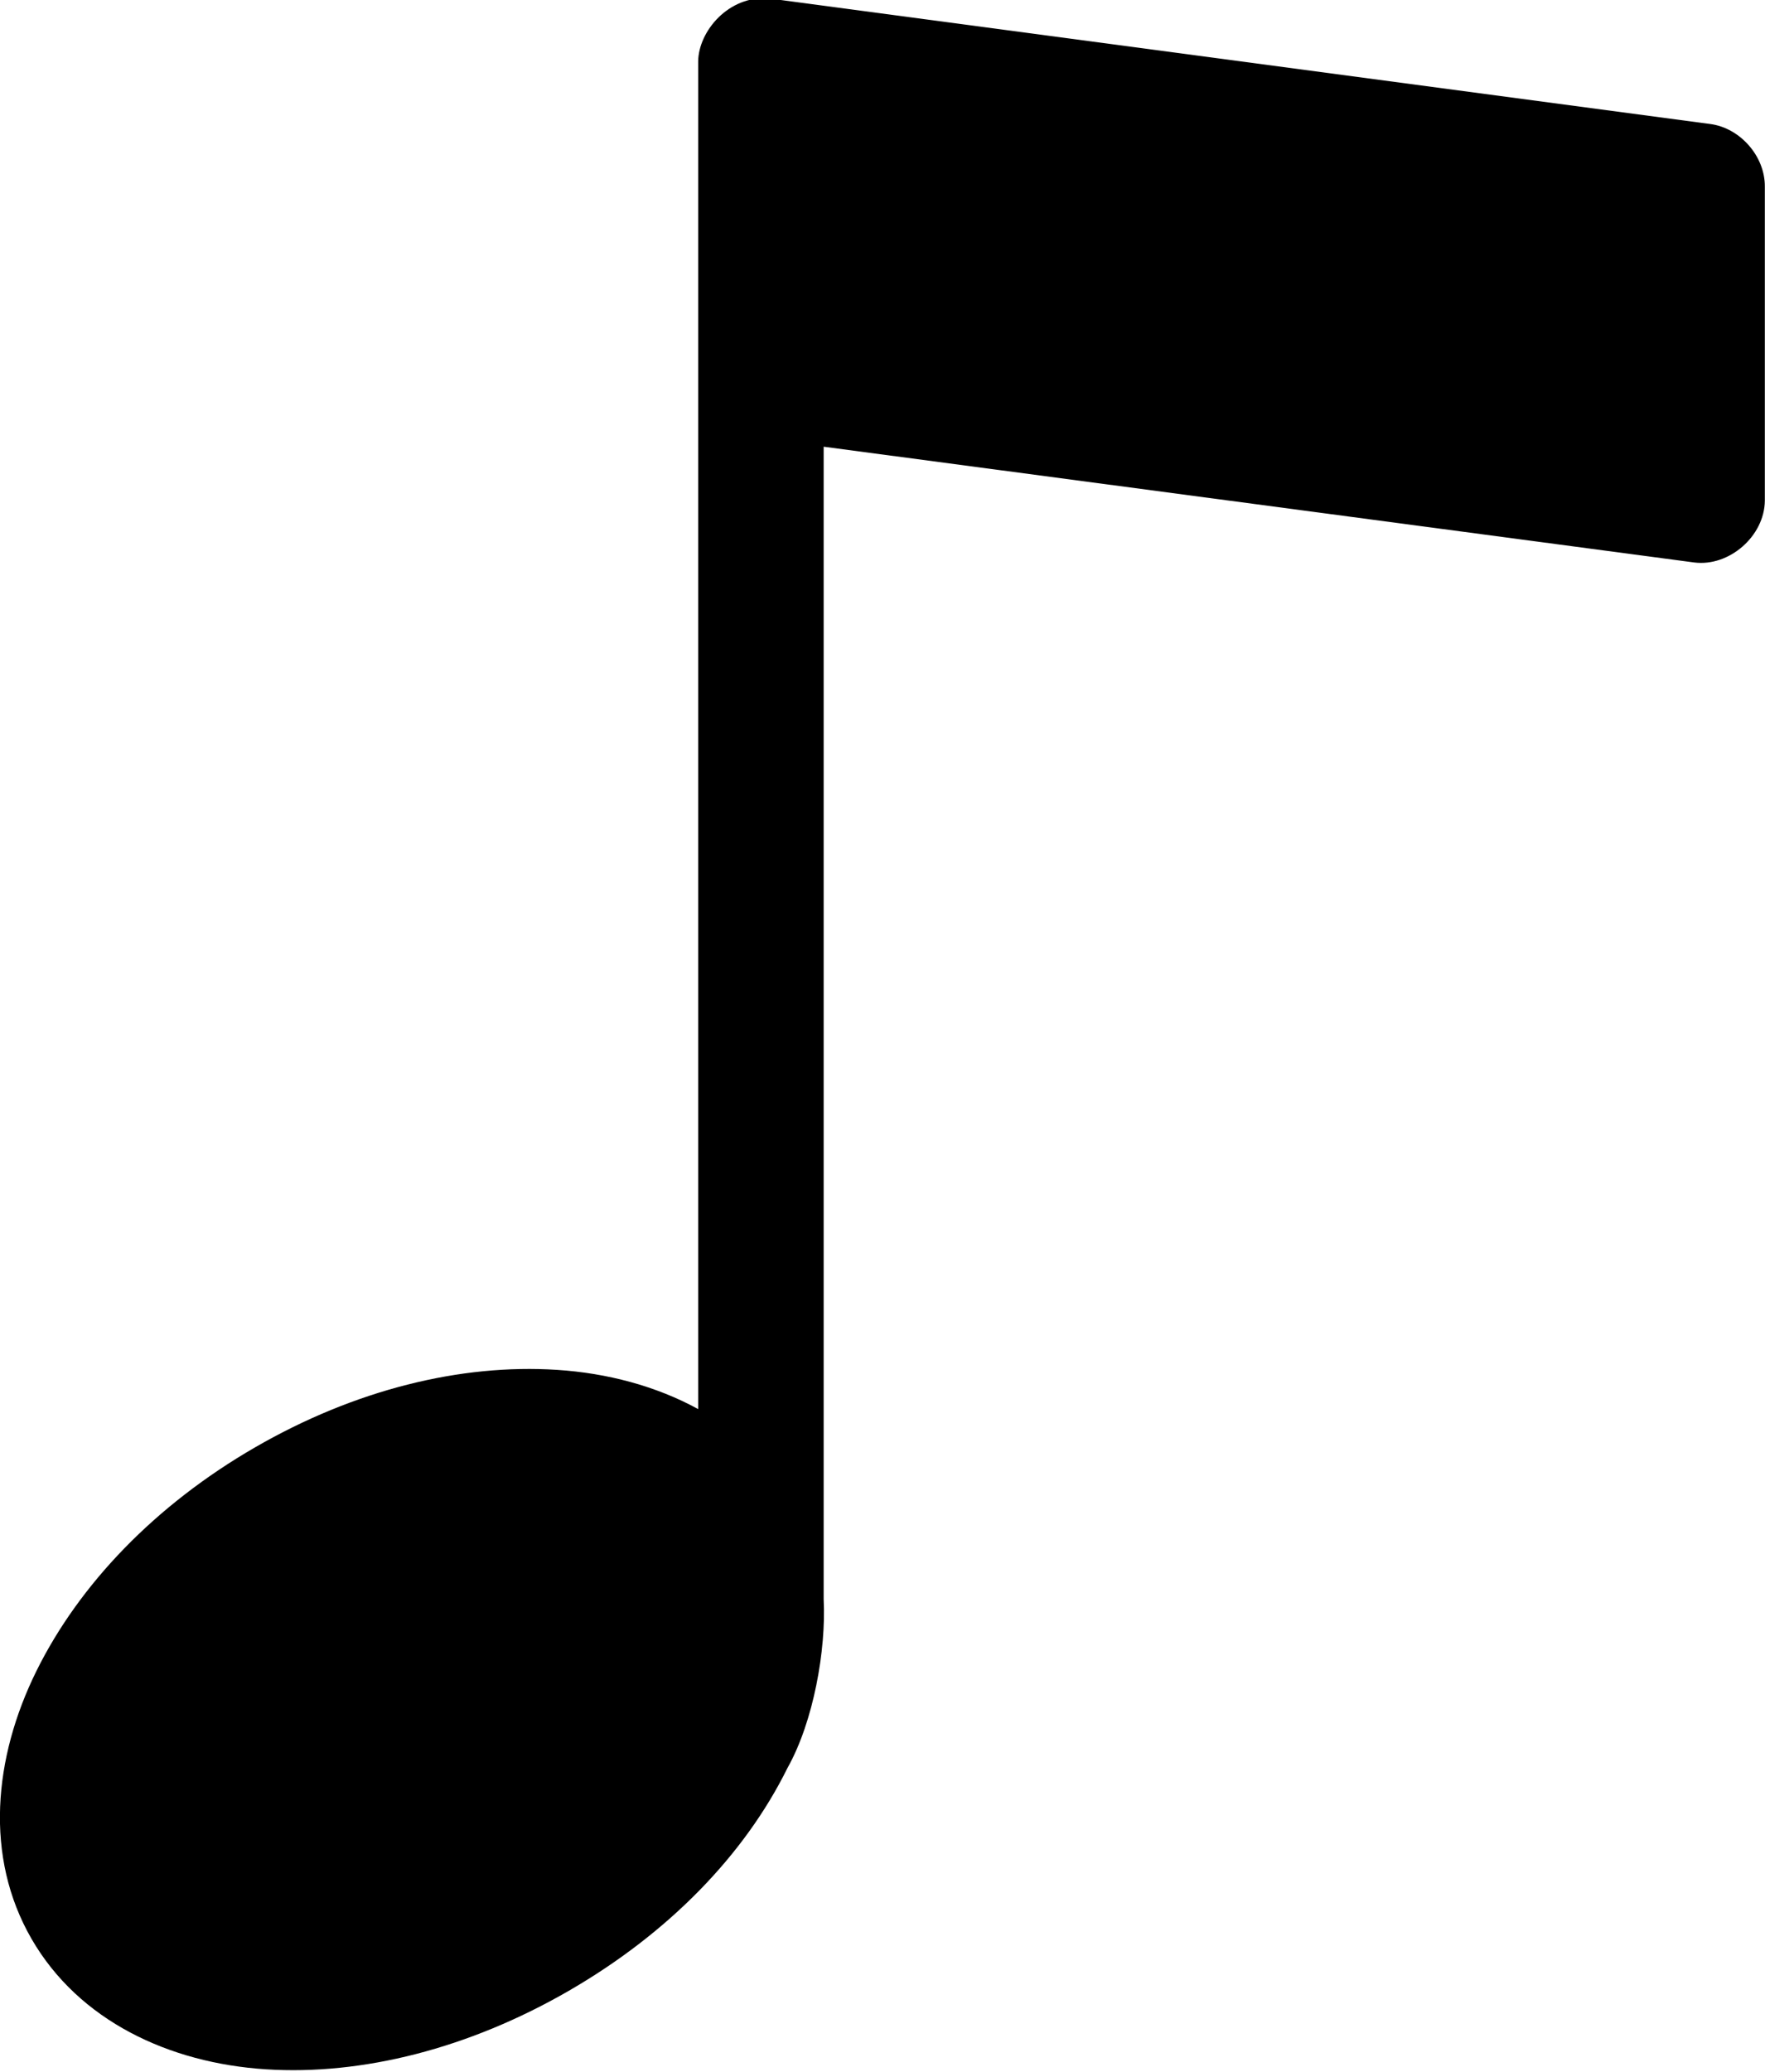 <?xml version="1.0" encoding="UTF-8" standalone="no"?>
<svg
   xmlns:dc="http://purl.org/dc/elements/1.1/"
   xmlns:cc="http://creativecommons.org/ns#"
   xmlns:rdf="http://www.w3.org/1999/02/22-rdf-syntax-ns#"
   xmlns:svg="http://www.w3.org/2000/svg"
   xmlns="http://www.w3.org/2000/svg"
   xmlns:sodipodi="http://sodipodi.sourceforge.net/DTD/sodipodi-0.dtd"
   xmlns:inkscape="http://www.inkscape.org/namespaces/inkscape"
   version="1.1"
   x="0px"
   y="0px"
   viewBox="0 0 51.14 60"
   id="svg10"
   sodipodi:docname="icon.svg"
   width="51.14"
   height="60"
   inkscape:version="0.92.2 5c3e80d, 2017-08-06">
  <defs
     id="defs14" />
  <sodipodi:namedview
     pagecolor="#ffffff"
     bordercolor="#666666"
     borderopacity="1"
     objecttolerance="10"
     gridtolerance="10"
     guidetolerance="10"
     inkscape:pageopacity="0"
     inkscape:pageshadow="2"
     inkscape:window-width="1190"
     inkscape:window-height="687"
     id="namedview12"
     showgrid="false"
     fit-margin-top="0"
     fit-margin-left="0"
     fit-margin-right="0"
     fit-margin-bottom="0"
     inkscape:zoom="1.888"
     inkscape:cx="28.128292"
     inkscape:cy="20.501369"
     inkscape:window-x="0"
     inkscape:window-y="0"
     inkscape:window-maximized="0"
     inkscape:current-layer="svg10" />
  <g
     transform="matrix(0.909,0,0,0.909,-19.883,-881.201)"
     id="g4">
    <path
       d="m 44.128,971.367 c 0,16.319 0,26.614 0,42.938 -1.339,-0.733 -2.9,-1.147 -4.5,-1.25 -3.073,-0.198 -6.443,0.632 -9.625,2.469 -3.182,1.837 -5.604,4.365 -6.969,7.125 -1.365,2.76 -1.666,5.916 -0.156,8.531 1.51,2.615 4.396,3.958 7.469,4.156 3.073,0.198 6.474,-0.663 9.656,-2.5 3.182,-1.837 5.604,-4.333 6.969,-7.094 0.836,-1.484 1.237,-3.778 1.156,-5.375 v -36.719 l 27.75,3.688 c 1.117,0.141 2.241,-0.843 2.25,-1.969 v -10 c 0.01,-0.969 -0.789,-1.879 -1.75,-2 l -30,-4 c -1.282,-0.099 -2.235,1.045 -2.25,2 z"
       style="color:#000000;text-indent:0;text-transform:none;direction:ltr;baseline-shift:baseline;display:inline;overflow:visible;visibility:visible;fill:#000000;fill-opacity:1;stroke:none;enable-background:accumulate"
       marker="none"
       visibility="visible"
       display="inline"
       overflow="visible"
       id="path2"
       inkscape:connector-curvature="0" />
  </g>
</svg>
